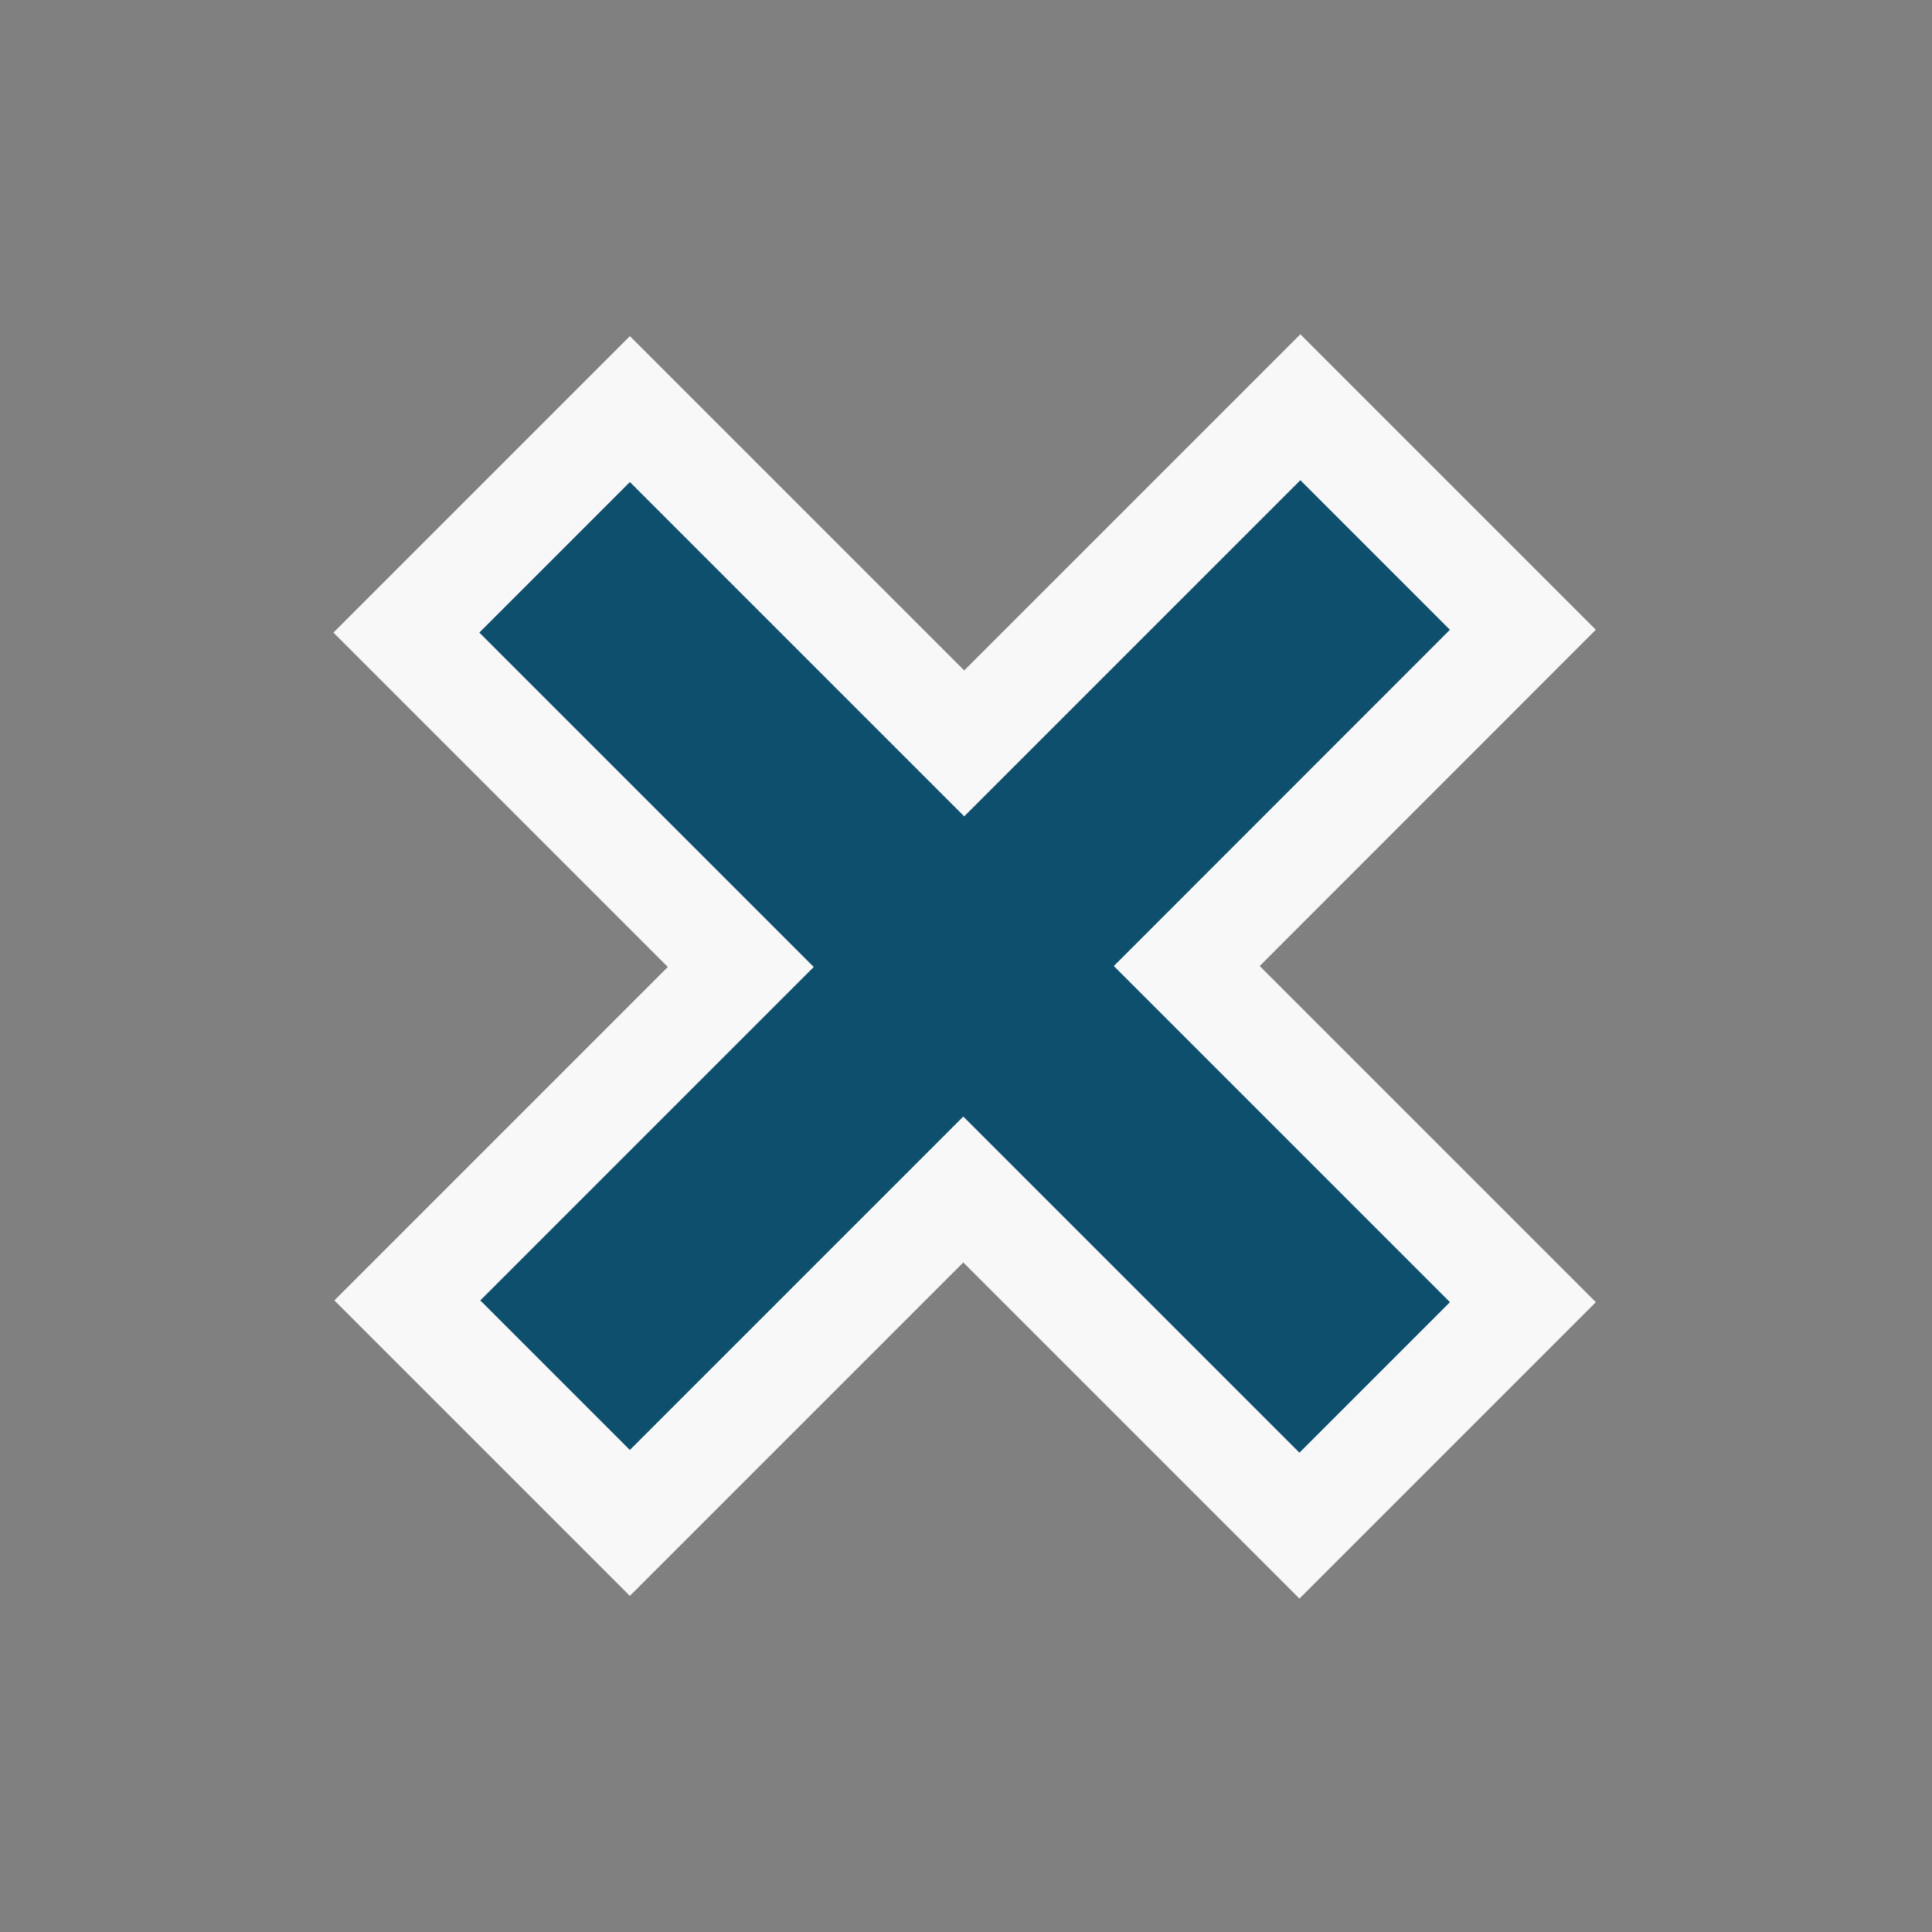 <svg xmlns="http://www.w3.org/2000/svg" width="37.451" height="37.451" viewBox="0 0 37.451 37.451">
  <rect x="0" y="0" width="37.451" height="37.451" fill="#808080" stroke="none"/>
  <path id="x" d="M15.267,15.267v9.215H9.141V15.267H0v-6.1H9.141V0h6.127V9.165h9.215v6.1Z" transform="translate(1.414 18.726) rotate(-45)" fill="#0e4f6e" stroke="#f8f8f8" stroke-width="2"/>
</svg>
